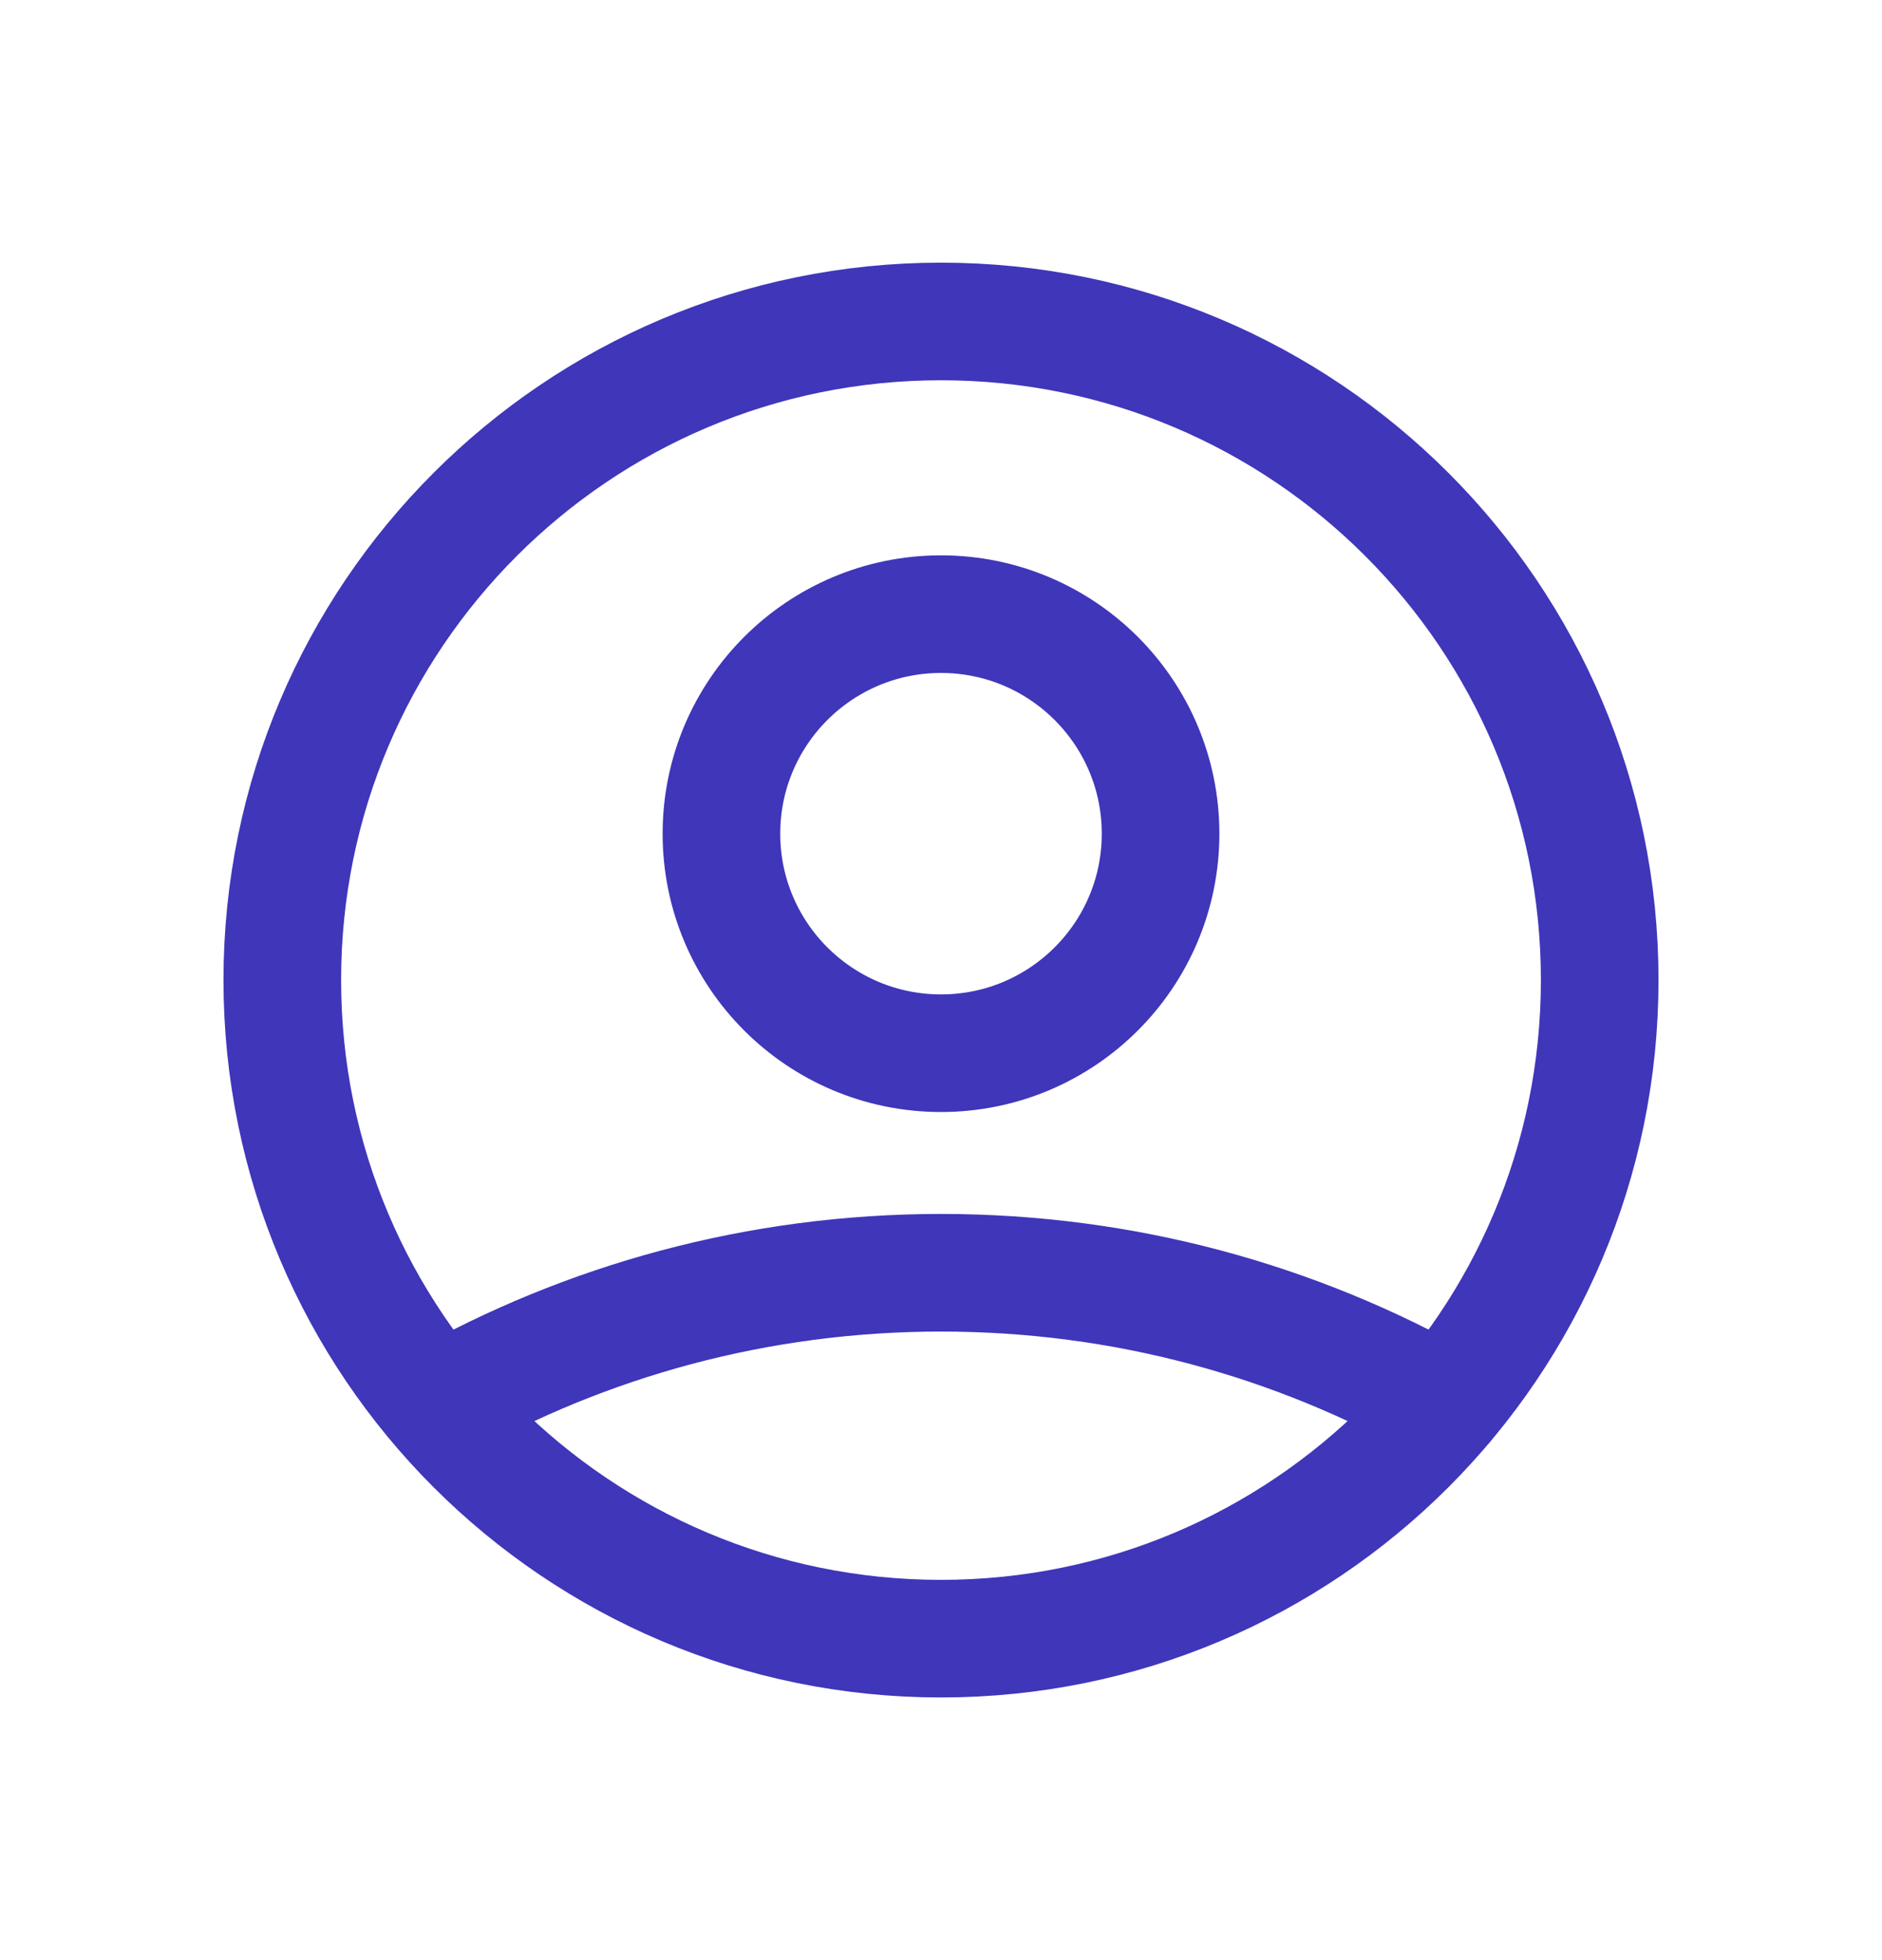 <svg width="24" height="25" viewBox="0 0 24 25" fill="none" xmlns="http://www.w3.org/2000/svg">
<path d="M5.58 17.917C7.476 16.845 9.667 16.233 12 16.233C14.334 16.233 16.524 16.845 18.421 17.917M14.8 10.633C14.8 12.18 13.546 13.433 12 13.433C10.454 13.433 9.2 12.18 9.2 10.633C9.2 9.087 10.454 7.833 12 7.833C13.546 7.833 14.8 9.087 14.8 10.633ZM20.4 12.5C20.4 17.139 16.639 20.9 12 20.9C7.361 20.9 3.6 17.139 3.6 12.5C3.6 7.861 7.361 4.1 12 4.1C16.639 4.1 20.4 7.861 20.4 12.5Z" stroke="#3F36BA" stroke-width="1.5" stroke-linecap="round" stroke-linejoin="round"/>
</svg>

